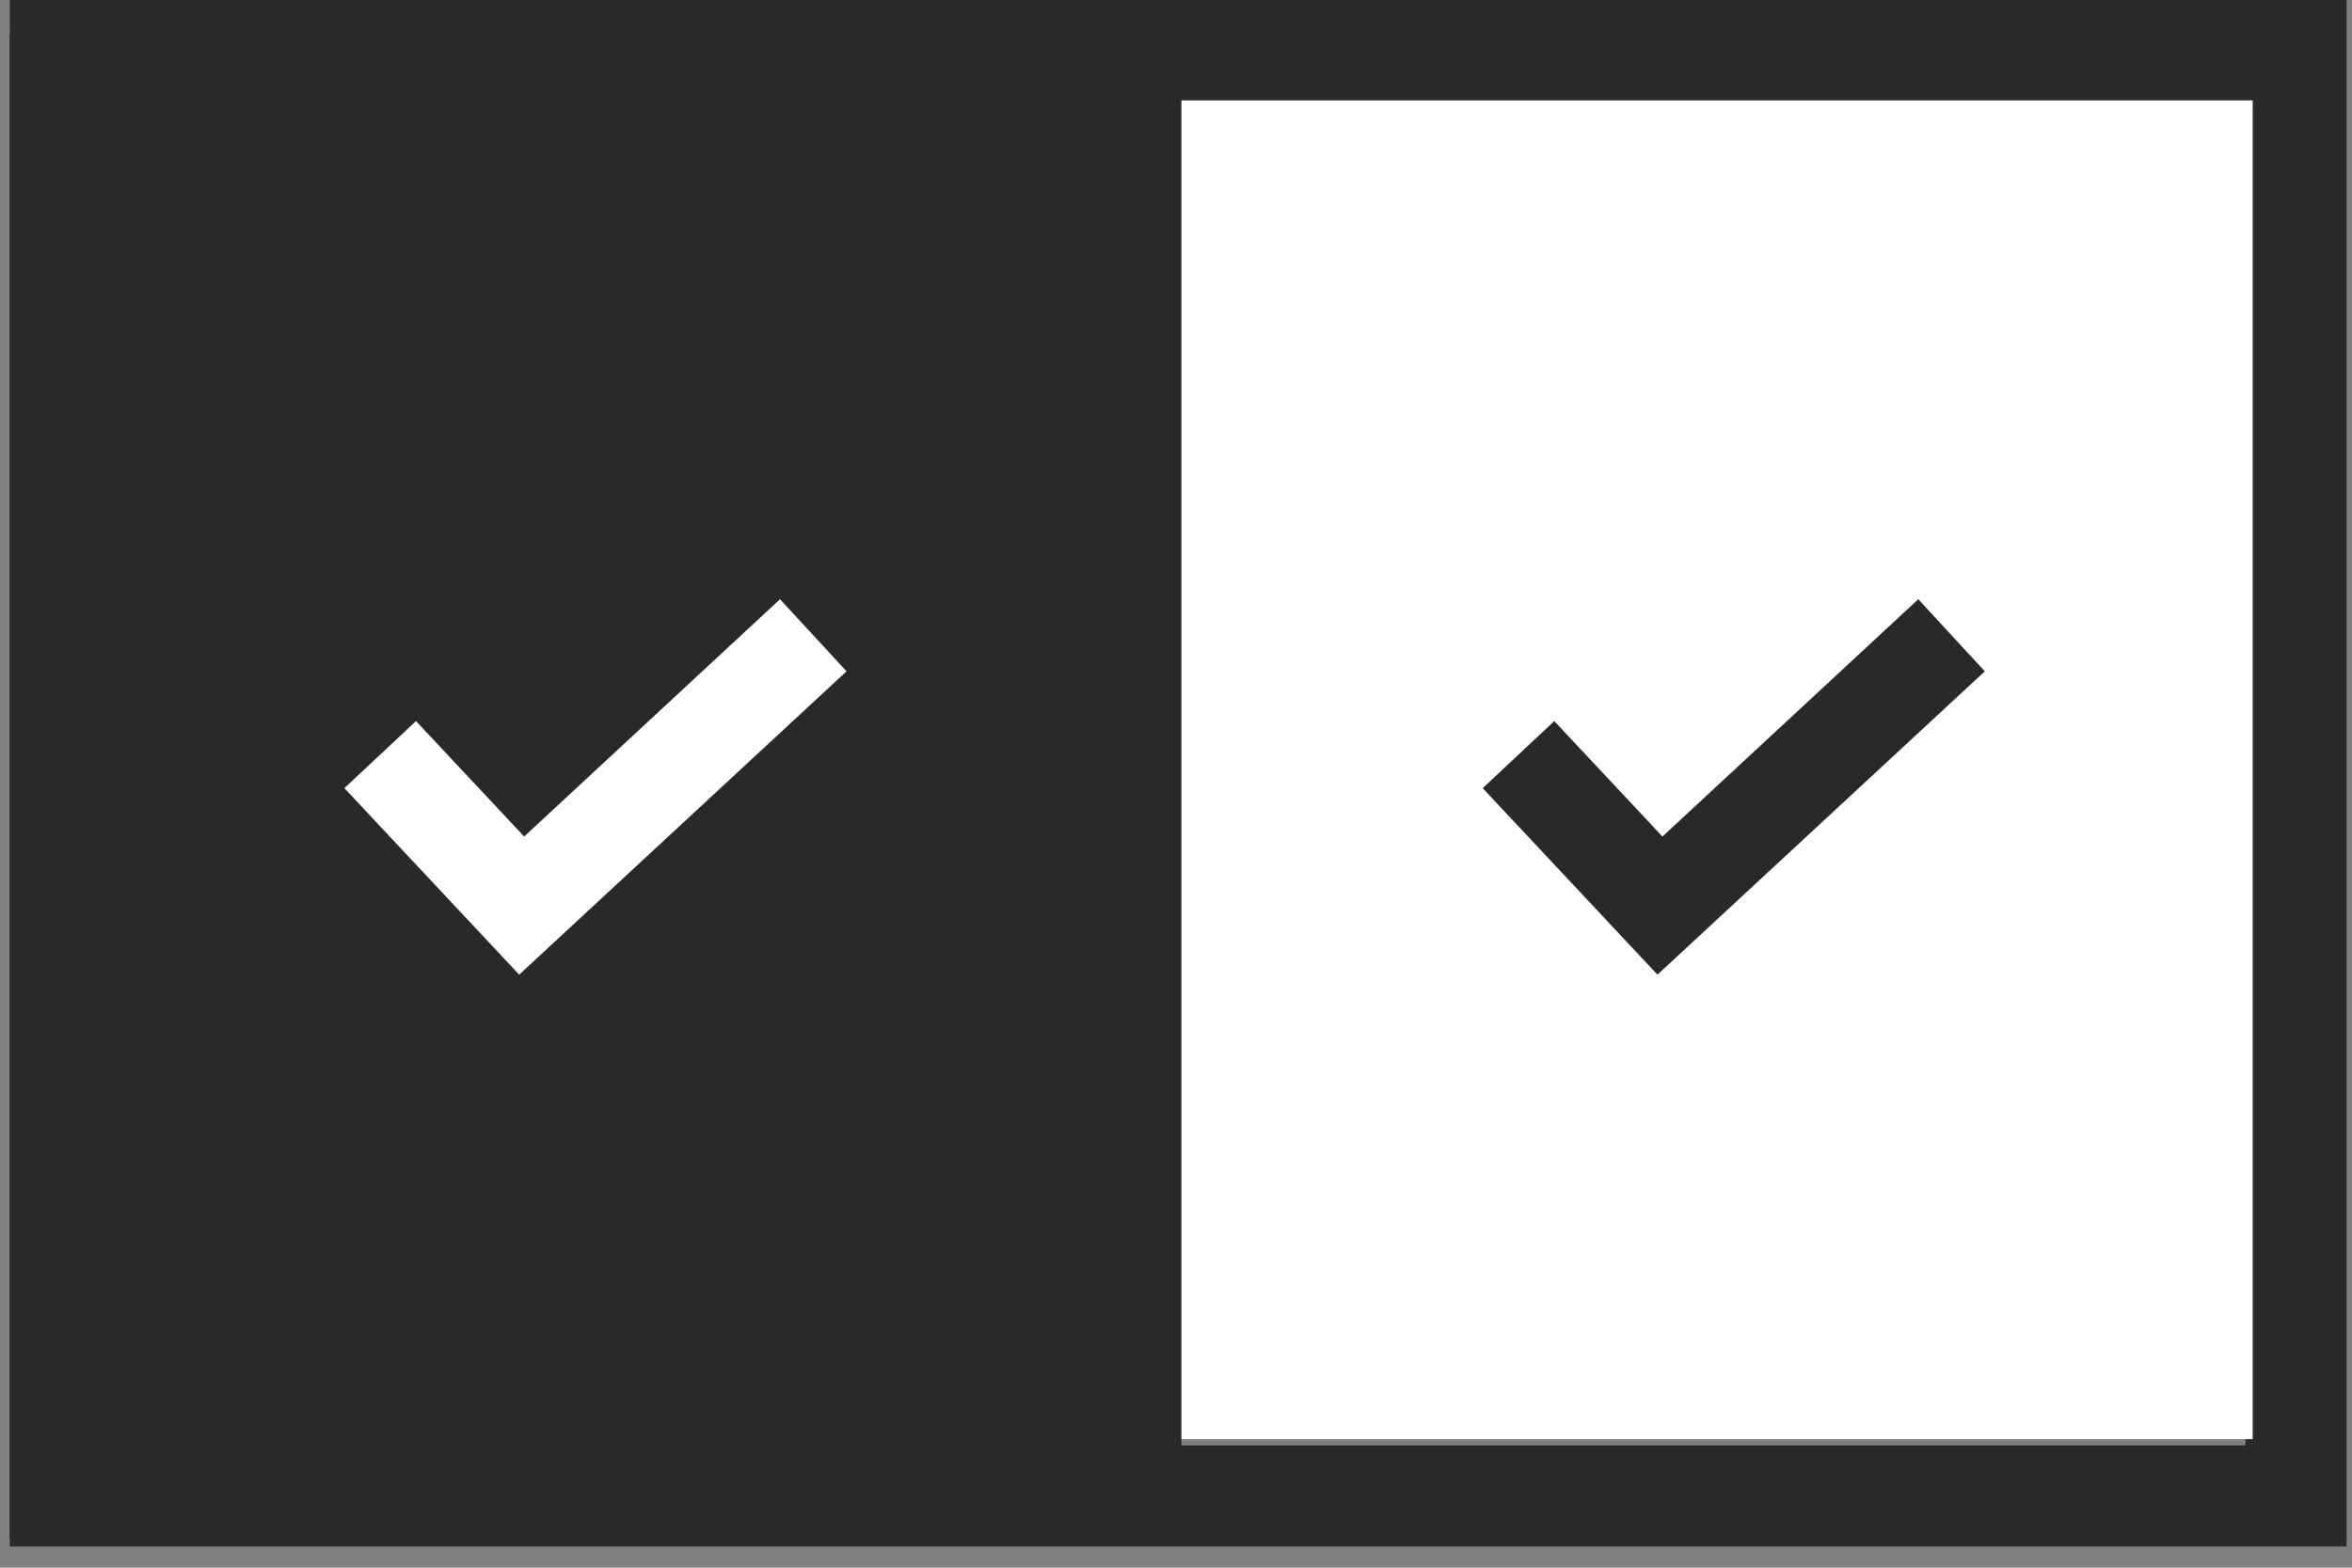 <svg width="102" height="68" viewBox="0 0 102 68" fill="none" xmlns="http://www.w3.org/2000/svg">
<rect x="0" y="0" width="102" height="68" fill="#808080" stroke="none"/>
<path d="M101.767 0H52.115H47.081H0.425V67.083H47.081H52.115H101.767V0ZM23.826 58.285C14.03 57.87 5.814 50.089 4.919 40.333C4.606 37.067 5.105 33.947 6.209 31.138C6.458 30.494 6.791 29.87 7.124 29.266C8.101 27.561 9.287 26 10.598 24.545L24.681 8.798L38.701 24.503C40.241 26.23 41.614 28.102 42.653 30.181C42.944 30.785 43.235 31.429 43.464 32.115C44.172 34.133 44.503 36.296 44.503 38.439C44.502 49.674 35.142 58.743 23.826 58.285ZM97.379 62.695H52.115H48.891V4.39H52.115H97.379V62.695Z" fill="#292929"/>
<path d="M24.637 26.623C18.042 26.623 12.697 31.968 12.697 38.563C12.697 45.157 18.042 50.502 24.637 50.502C31.231 50.502 36.598 45.156 36.598 38.563C36.598 31.968 31.231 26.623 24.637 26.623Z" fill="#292929"/>
<rect x="0.422" y="1.451" width="50.811" height="65.329" fill="#292929"/>
<rect x="51.238" y="4.355" width="46.456" height="58.07" fill="white"/>
<g clip-path="url(#clip0_204_3928)">
<path d="M33.827 25.992L22.732 36.285L18.04 31.278L14.935 34.187L22.516 42.276L36.712 29.119L33.827 25.992Z" fill="white"/>
</g>
<g clip-path="url(#clip1_204_3928)">
<path d="M83.191 25.992L72.096 36.285L67.404 31.278L64.3 34.187L71.88 42.276L86.076 29.119L83.191 25.992Z" fill="#292929"/>
</g>
<defs>
<clipPath id="clip0_204_3928">
<rect width="21.776" height="21.776" fill="white" transform="translate(14.935 23.227)"/>
</clipPath>
<clipPath id="clip1_204_3928">
<rect width="21.776" height="21.776" fill="white" transform="translate(64.3 23.227)"/>
</clipPath>
</defs>
</svg>
